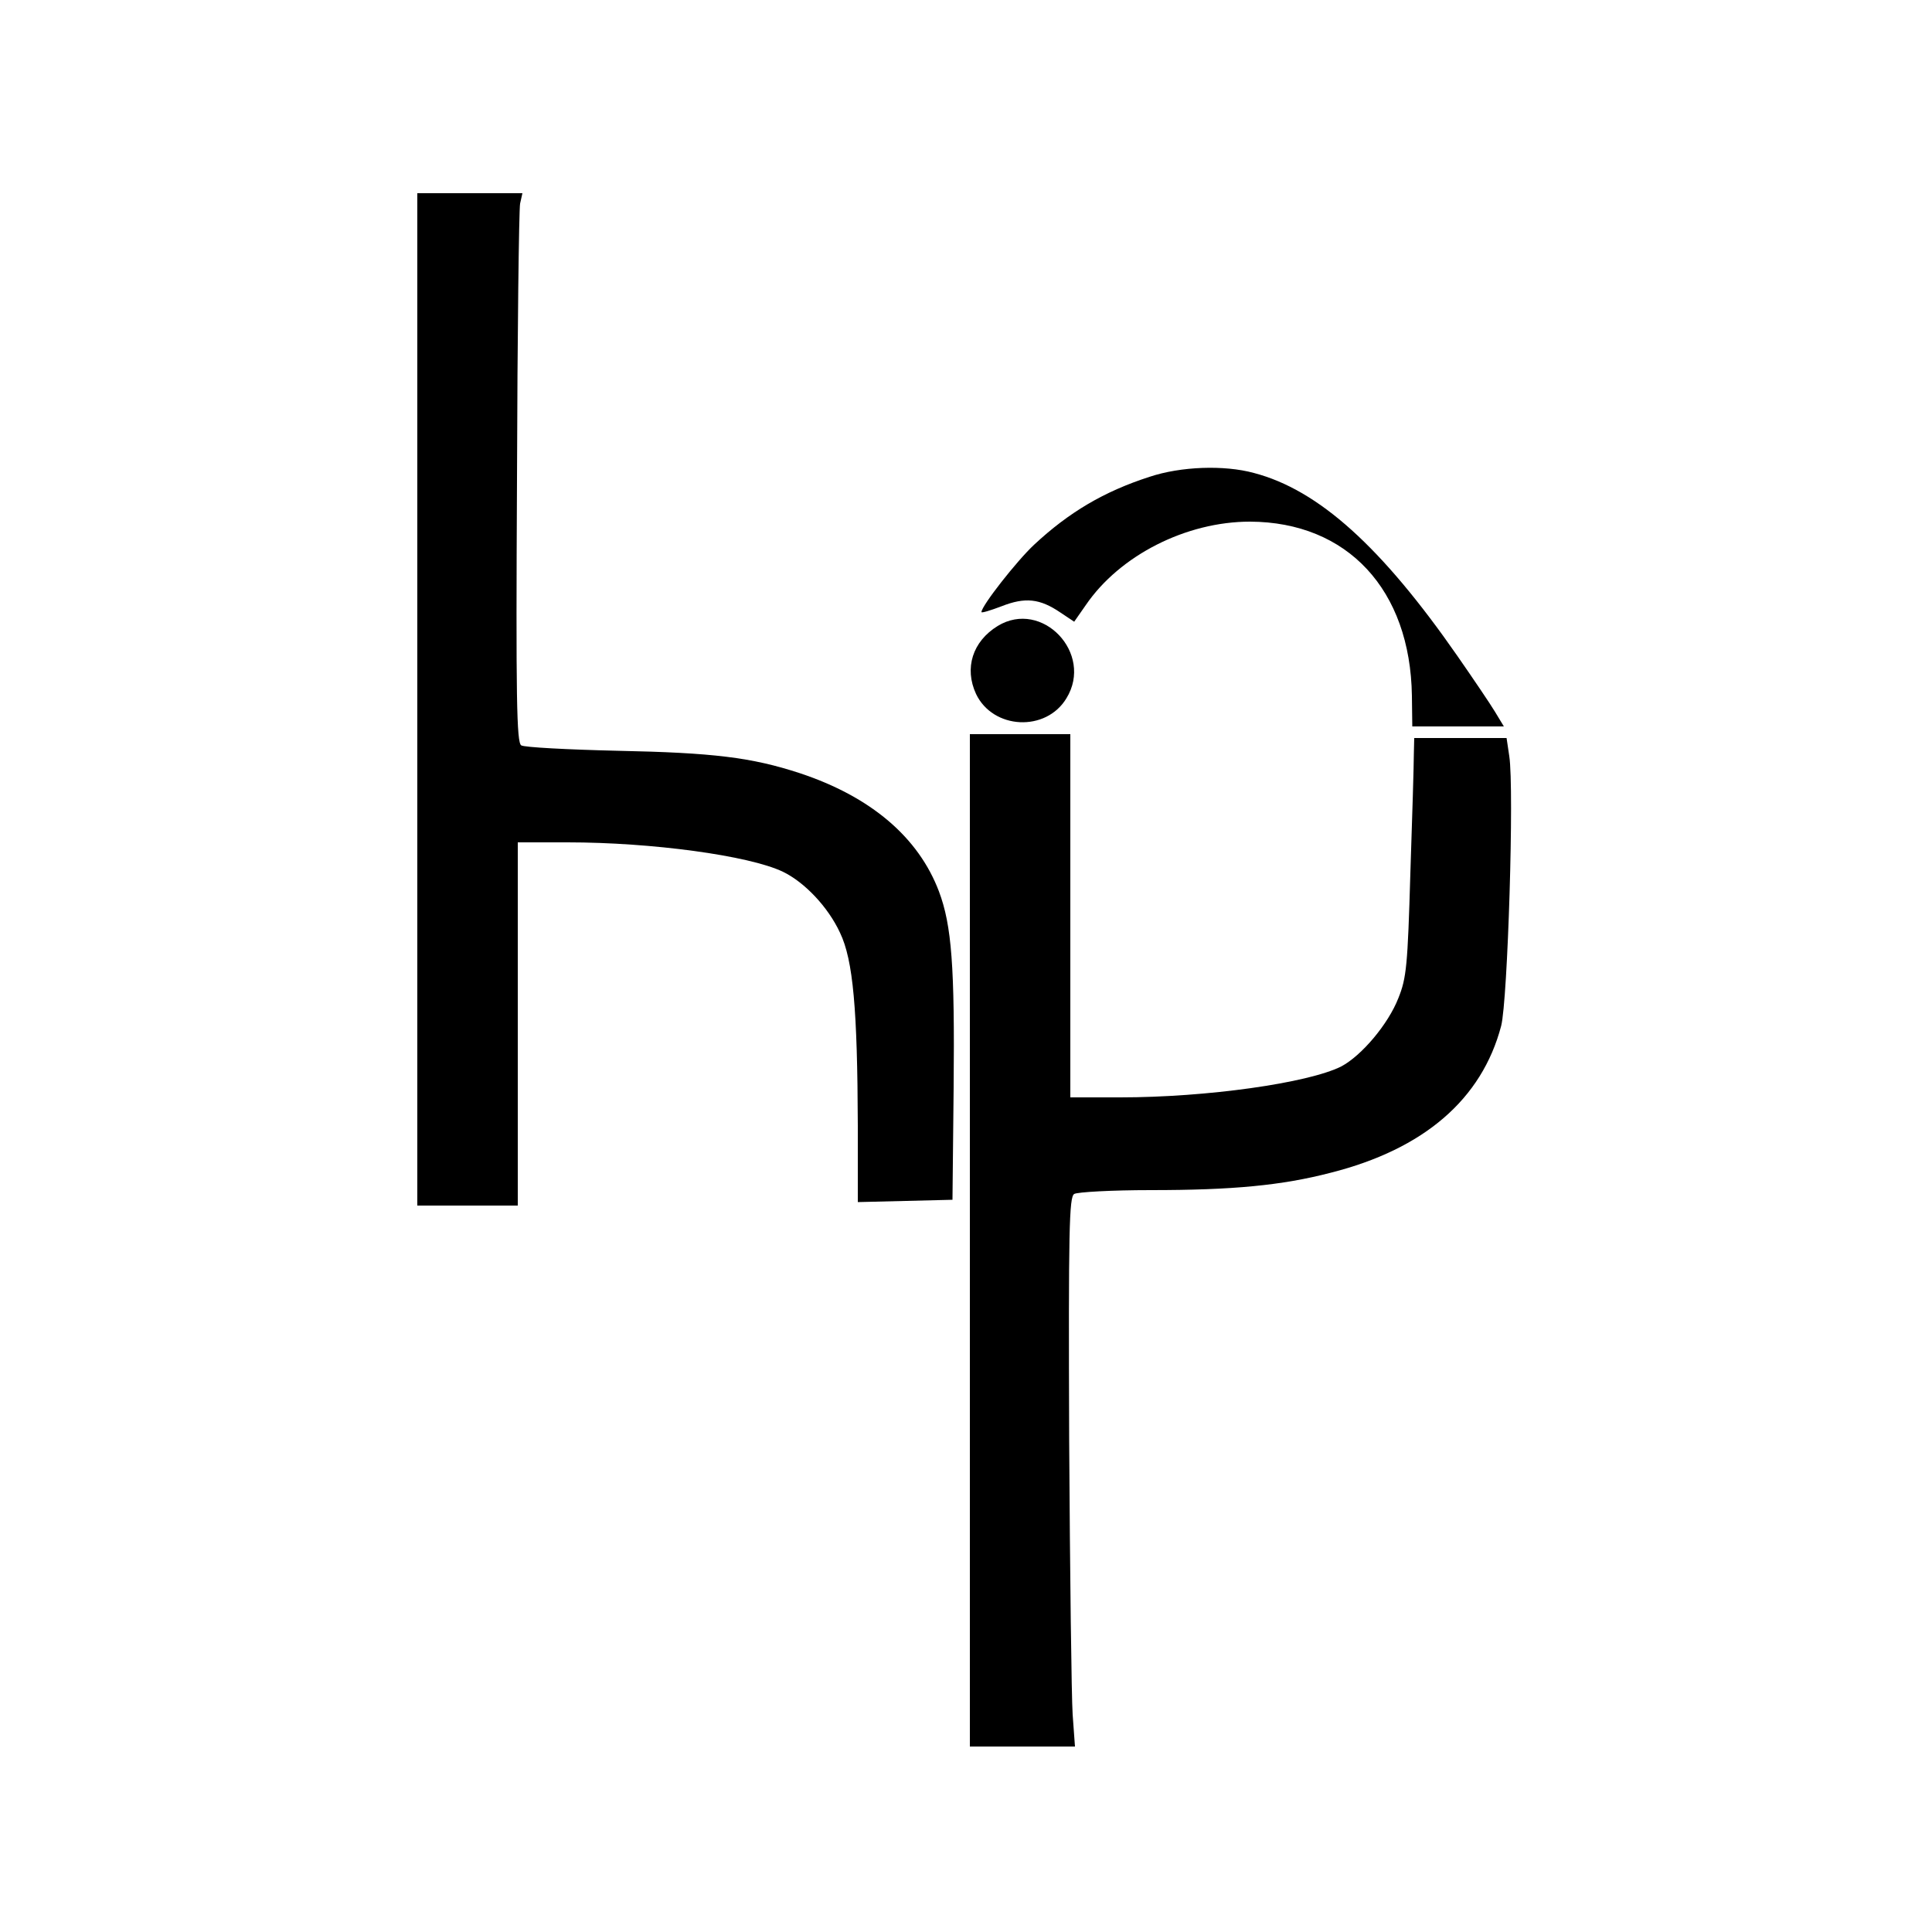 <svg version="1" xmlns="http://www.w3.org/2000/svg" width="666.667" height="666.667" viewBox="0 0 500 500"><path d="M108 181v131h26v-94h12.9c21.7 0 46.9 3.4 55.7 7.6 5.6 2.7 11.7 9.1 14.8 15.8 3.4 7.1 4.5 19.8 4.6 49.9v19.8l12.3-.3 12.2-.3.3-29c.3-31.4-.5-42-3.8-50.8-5.3-14-17.6-24.5-36-30.6-12.5-4.1-22.5-5.3-47.1-5.8-13-.3-24.3-.9-25-1.4-1.2-.7-1.4-12-1.1-69.1.1-37.6.5-69.5.8-71.1l.6-2.7H108v131zM297.5 123.4c-11.8 3.8-20.9 9.2-29.9 17.6-4.4 4.1-13.6 15.8-13.6 17.4 0 .3 2.3-.4 5.2-1.5 6.1-2.4 9.9-2 15.2 1.6l3.6 2.4 3-4.3c8.8-12.9 26-21.6 42.5-21.6 25.2.1 41.5 17.6 41.9 45.1l.1 7.9H389.2l-2.3-3.8c-1.2-2-5.6-8.5-9.7-14.4-19.6-28.2-35.9-43-52.7-47.4-7.7-2.1-18.9-1.7-27 1z"/><path d="M258.2 162c-6.5 4-8.7 10.9-5.6 17.6 4.4 9.2 18.1 9.9 23.4 1.1 7.1-11.6-6.3-25.7-17.8-18.7zM251 321v131h27.2l-.6-8.3c-.3-4.5-.7-36.5-.9-71-.2-54.8 0-62.9 1.3-63.7.8-.5 9.7-1 19.8-1 21.2 0 33.9-1.2 46.6-4.5 24.1-6.1 39.1-19 44.1-38 1.7-6.6 3.4-61.4 2.1-69.8l-.7-4.7H366l-.1 4.2c0 2.4-.4 16.2-.9 30.8-.7 23.9-1 27.1-3.1 32.3-2.6 6.7-9.5 14.9-14.8 17.7-8.6 4.3-34.8 8-57.2 8H277v-94h-26v131z"/></svg>